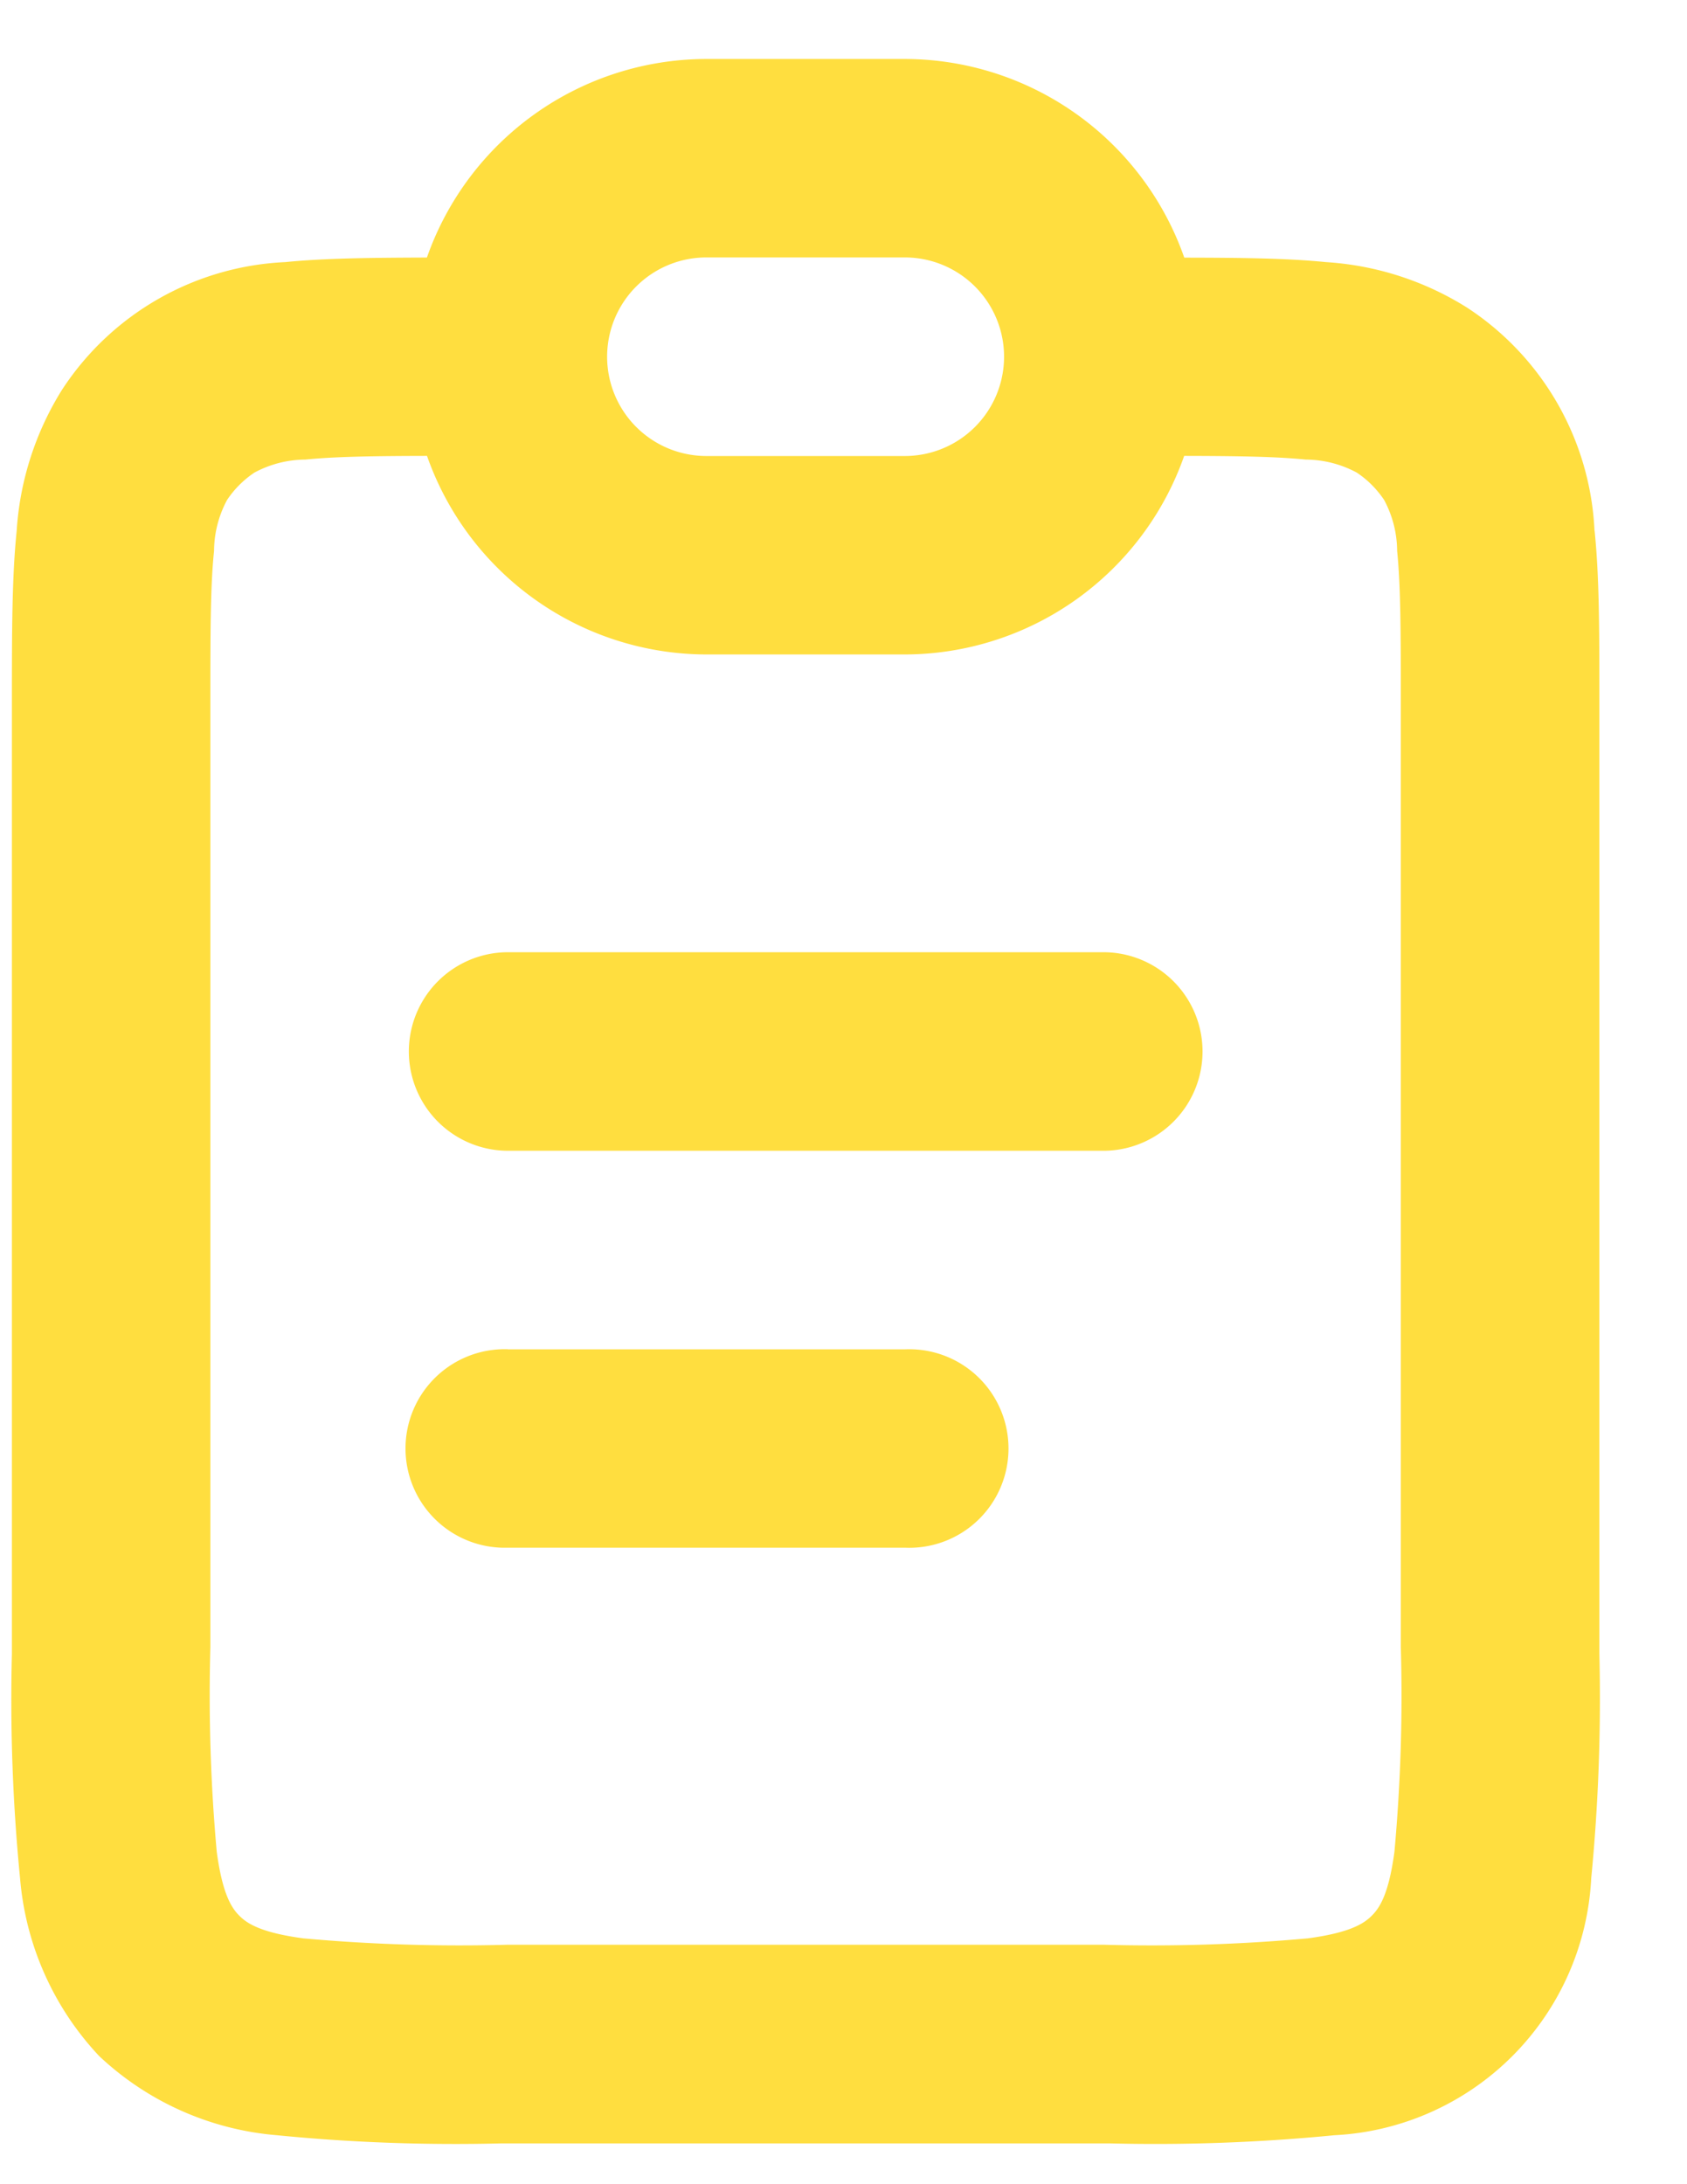 <svg width="17" height="22" fill="none" xmlns="http://www.w3.org/2000/svg"><path fill-rule="evenodd" clip-rule="evenodd" d="M16.068 5.348a2.84 2.84 0 00-1.285-2.25 3.027 3.027 0 00-1.422-.458c-.398-.04-.886-.044-1.427-.045A2.99 2.99 0 009.118.594h-2a2.99 2.99 0 00-2.816 2c-.541.002-1.03.006-1.427.046a2.84 2.84 0 00-2.25 1.286 3.042 3.042 0 00-.457 1.422C.12 5.813.12 6.381.12 7.041v9.614c-.019.755.008 1.51.082 2.261A2.97 2.97 0 001 20.71a2.97 2.97 0 001.793.797c.751.074 1.506.101 2.261.082h6.13c.755.019 1.51-.009 2.261-.082a2.73 2.73 0 002.59-2.59c.073-.751.1-1.506.082-2.26v-9.62c0-.658 0-1.226-.048-1.69zm-8.95-2.755h2a1 1 0 010 2h-2a1 1 0 010-2zm6.998 13.996c.02.688-.002 1.376-.064 2.061-.058.434-.152.57-.229.646-.076.076-.212.17-.645.228a17.49 17.49 0 01-2.06.064h-6a17.542 17.542 0 01-2.06-.064c-.434-.058-.57-.152-.646-.228-.076-.076-.17-.212-.228-.646a17.565 17.565 0 01-.064-2.06V7.091c0-.723 0-1.19.037-1.542.001-.179.046-.355.131-.513a1 1 0 01.276-.276c.158-.085.334-.13.513-.131.296-.03.684-.036 1.226-.037a2.99 2.99 0 002.815 2h2a2.99 2.99 0 002.815-2c.542.001.93.007 1.225.037.18.001.356.046.514.131.11.073.203.167.276.276.085.158.13.334.131.513.036.352.037.819.037 1.542v9.497zm-2.999-6.998H5.12a1 1 0 100 2h5.998a1 1 0 000-2zm-5.998 4h3.999a1 1 0 110 1.998h-4a1 1 0 110-1.999z" fill="#FFDE3F"/></svg>